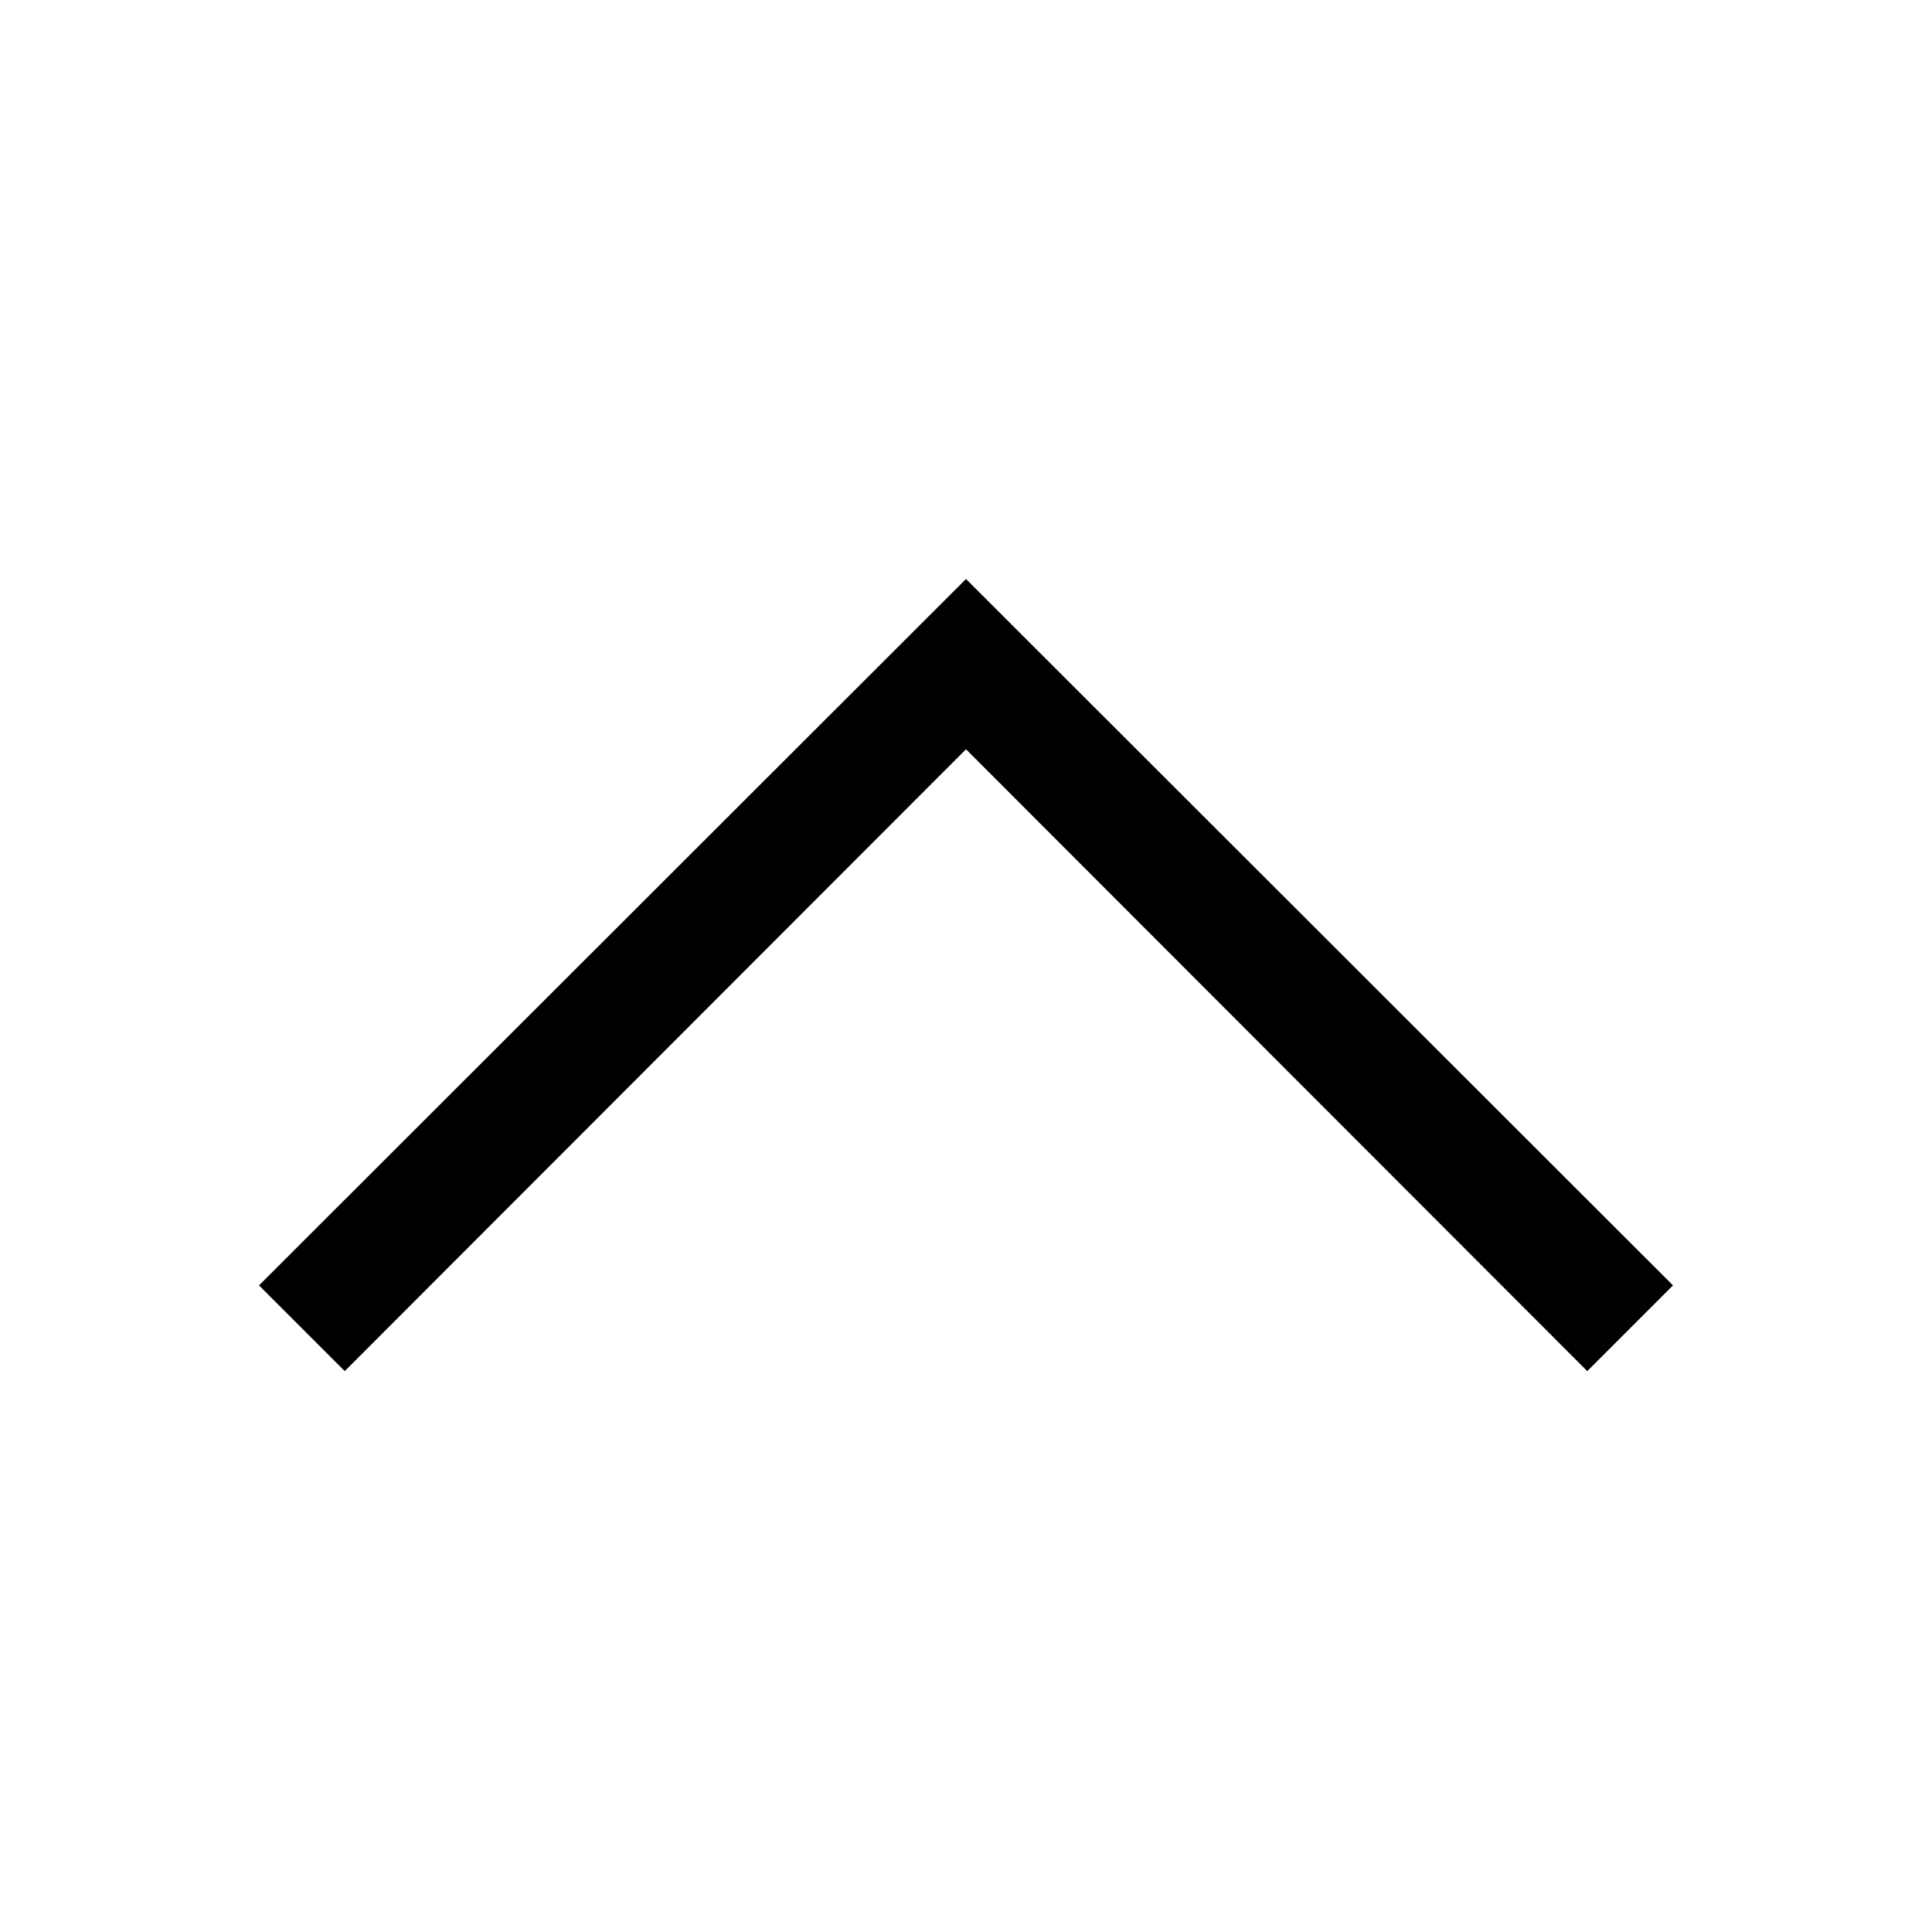 <svg width="32" height="32" viewBox="0 0 32 32" fill="none" xmlns="http://www.w3.org/2000/svg">
<path d="M26.29 22.71L16 12.41L5.71 22.71L4.29 21.29L16 9.59L27.71 21.29L26.29 22.71Z" fill="black"/>
</svg>
